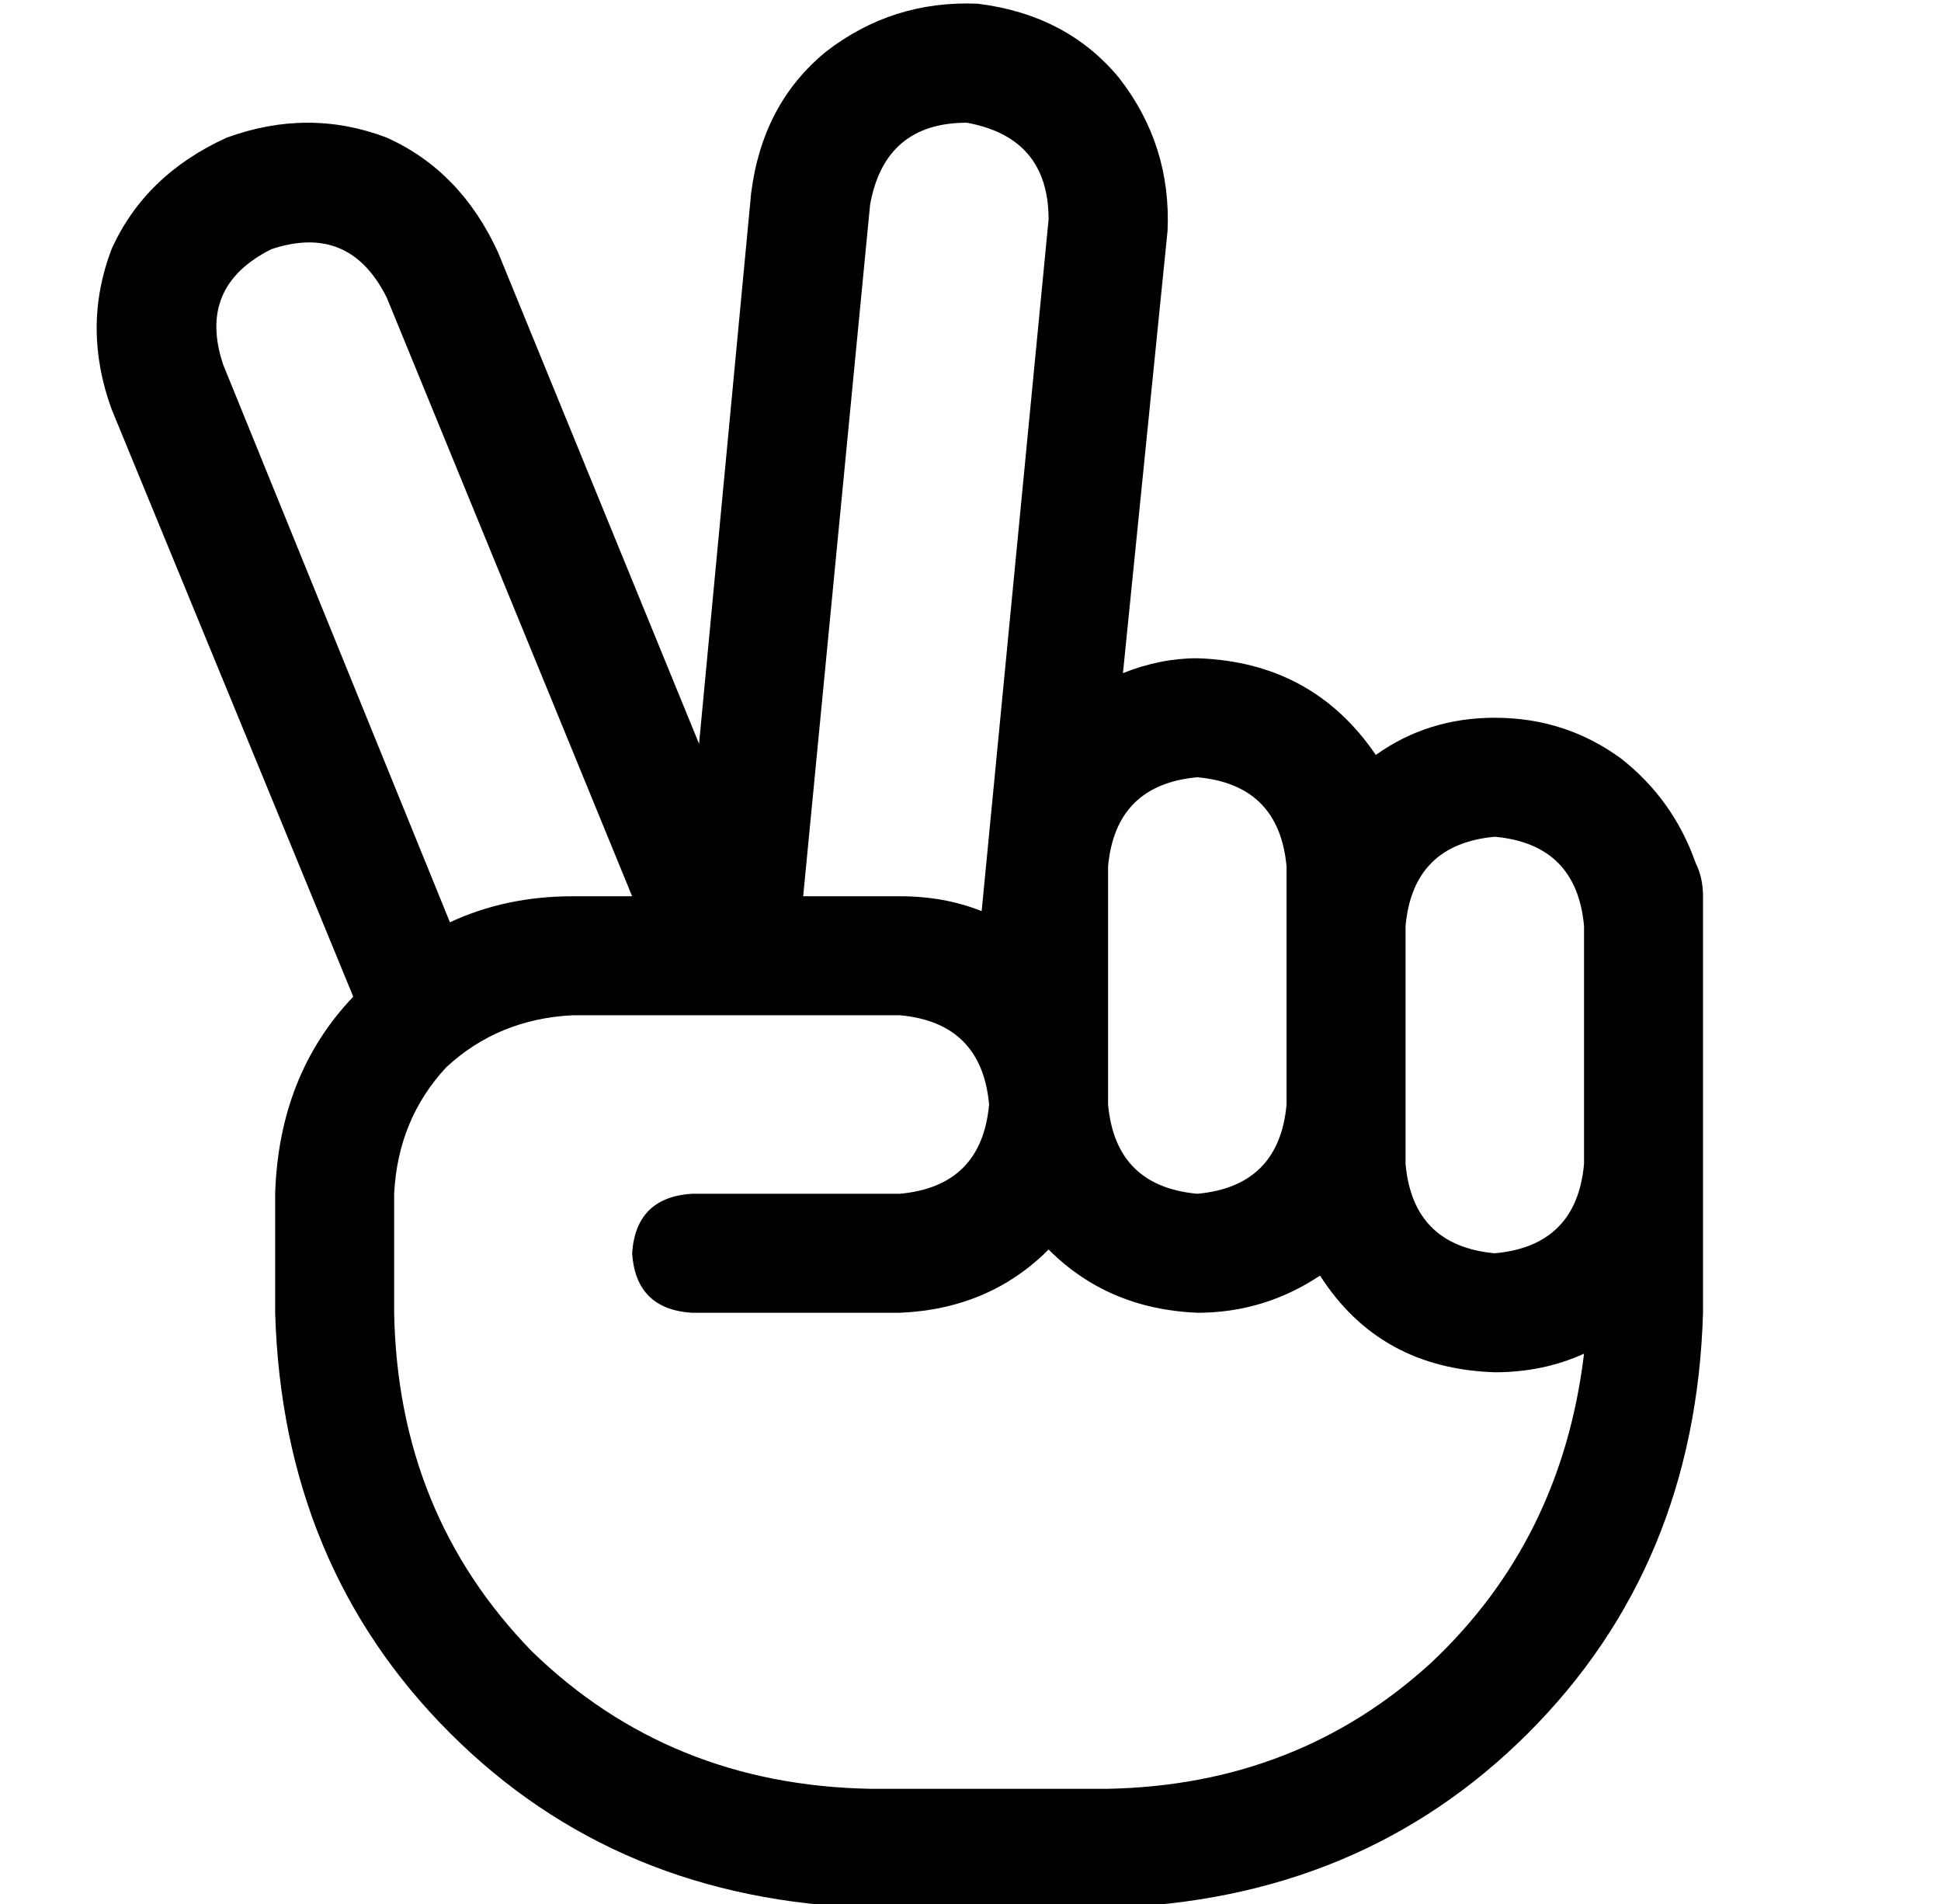 <?xml version="1.0" standalone="no"?>
<!DOCTYPE svg PUBLIC "-//W3C//DTD SVG 1.1//EN" "http://www.w3.org/Graphics/SVG/1.1/DTD/svg11.dtd" >
<svg xmlns="http://www.w3.org/2000/svg" xmlns:xlink="http://www.w3.org/1999/xlink" version="1.1" viewBox="-10 -40 522 512">
   <path fill="currentColor"
d="M253 -39q-23 -1 -41 13v0v0q-17 14 -20 38l-14 148v0l-54 -132v0q-10 -22 -30 -31q-21 -8 -43 0q-22 10 -31 30q-8 21 0 43l65 158v0q-20 21 -21 53v32v0q2 68 47 113t113 47h64v0q68 -2 113 -47t47 -113v-40v0v0v0v-64v0v0v0v-8v0q0 -5 -2 -9q-6 -17 -20 -28
q-15 -11 -34 -11q-18 0 -32 10q-17 -25 -48 -26q-10 0 -20 4l12 -119v0q1 -23 -13 -41q-14 -17 -38 -20v0zM111 208l-61 -150l61 150l-61 -150q-7 -21 13 -31q21 -7 31 13l66 161v0h-16v0q-18 0 -33 7v0zM232 201h-26h26h-26l18 -186v0q4 -22 26 -22q22 4 22 26l-18 186v0
q-10 -4 -22 -4v0zM312 169q22 2 24 24v16v0v48v0q-2 22 -24 24q-22 -2 -24 -24v0v0v-64v0q2 -22 24 -24v0zM345 303q16 25 47 26q13 0 24 -5q-6 50 -41 83q-36 33 -87 34h-64v0q-54 -1 -91 -37q-36 -37 -37 -91v-32v0q1 -20 14 -34q14 -13 34 -14h88v0q22 2 24 24v0v0
q-2 22 -24 24h-56v0q-15 1 -16 16q1 15 16 16h56v0q24 -1 40 -17q16 16 40 17q18 0 33 -10v0zM416 273q-2 22 -24 24q-22 -2 -24 -24v-16v0v-48v0q2 -22 24 -24q22 2 24 24v0v0v64v0v0v0z" />
</svg>
